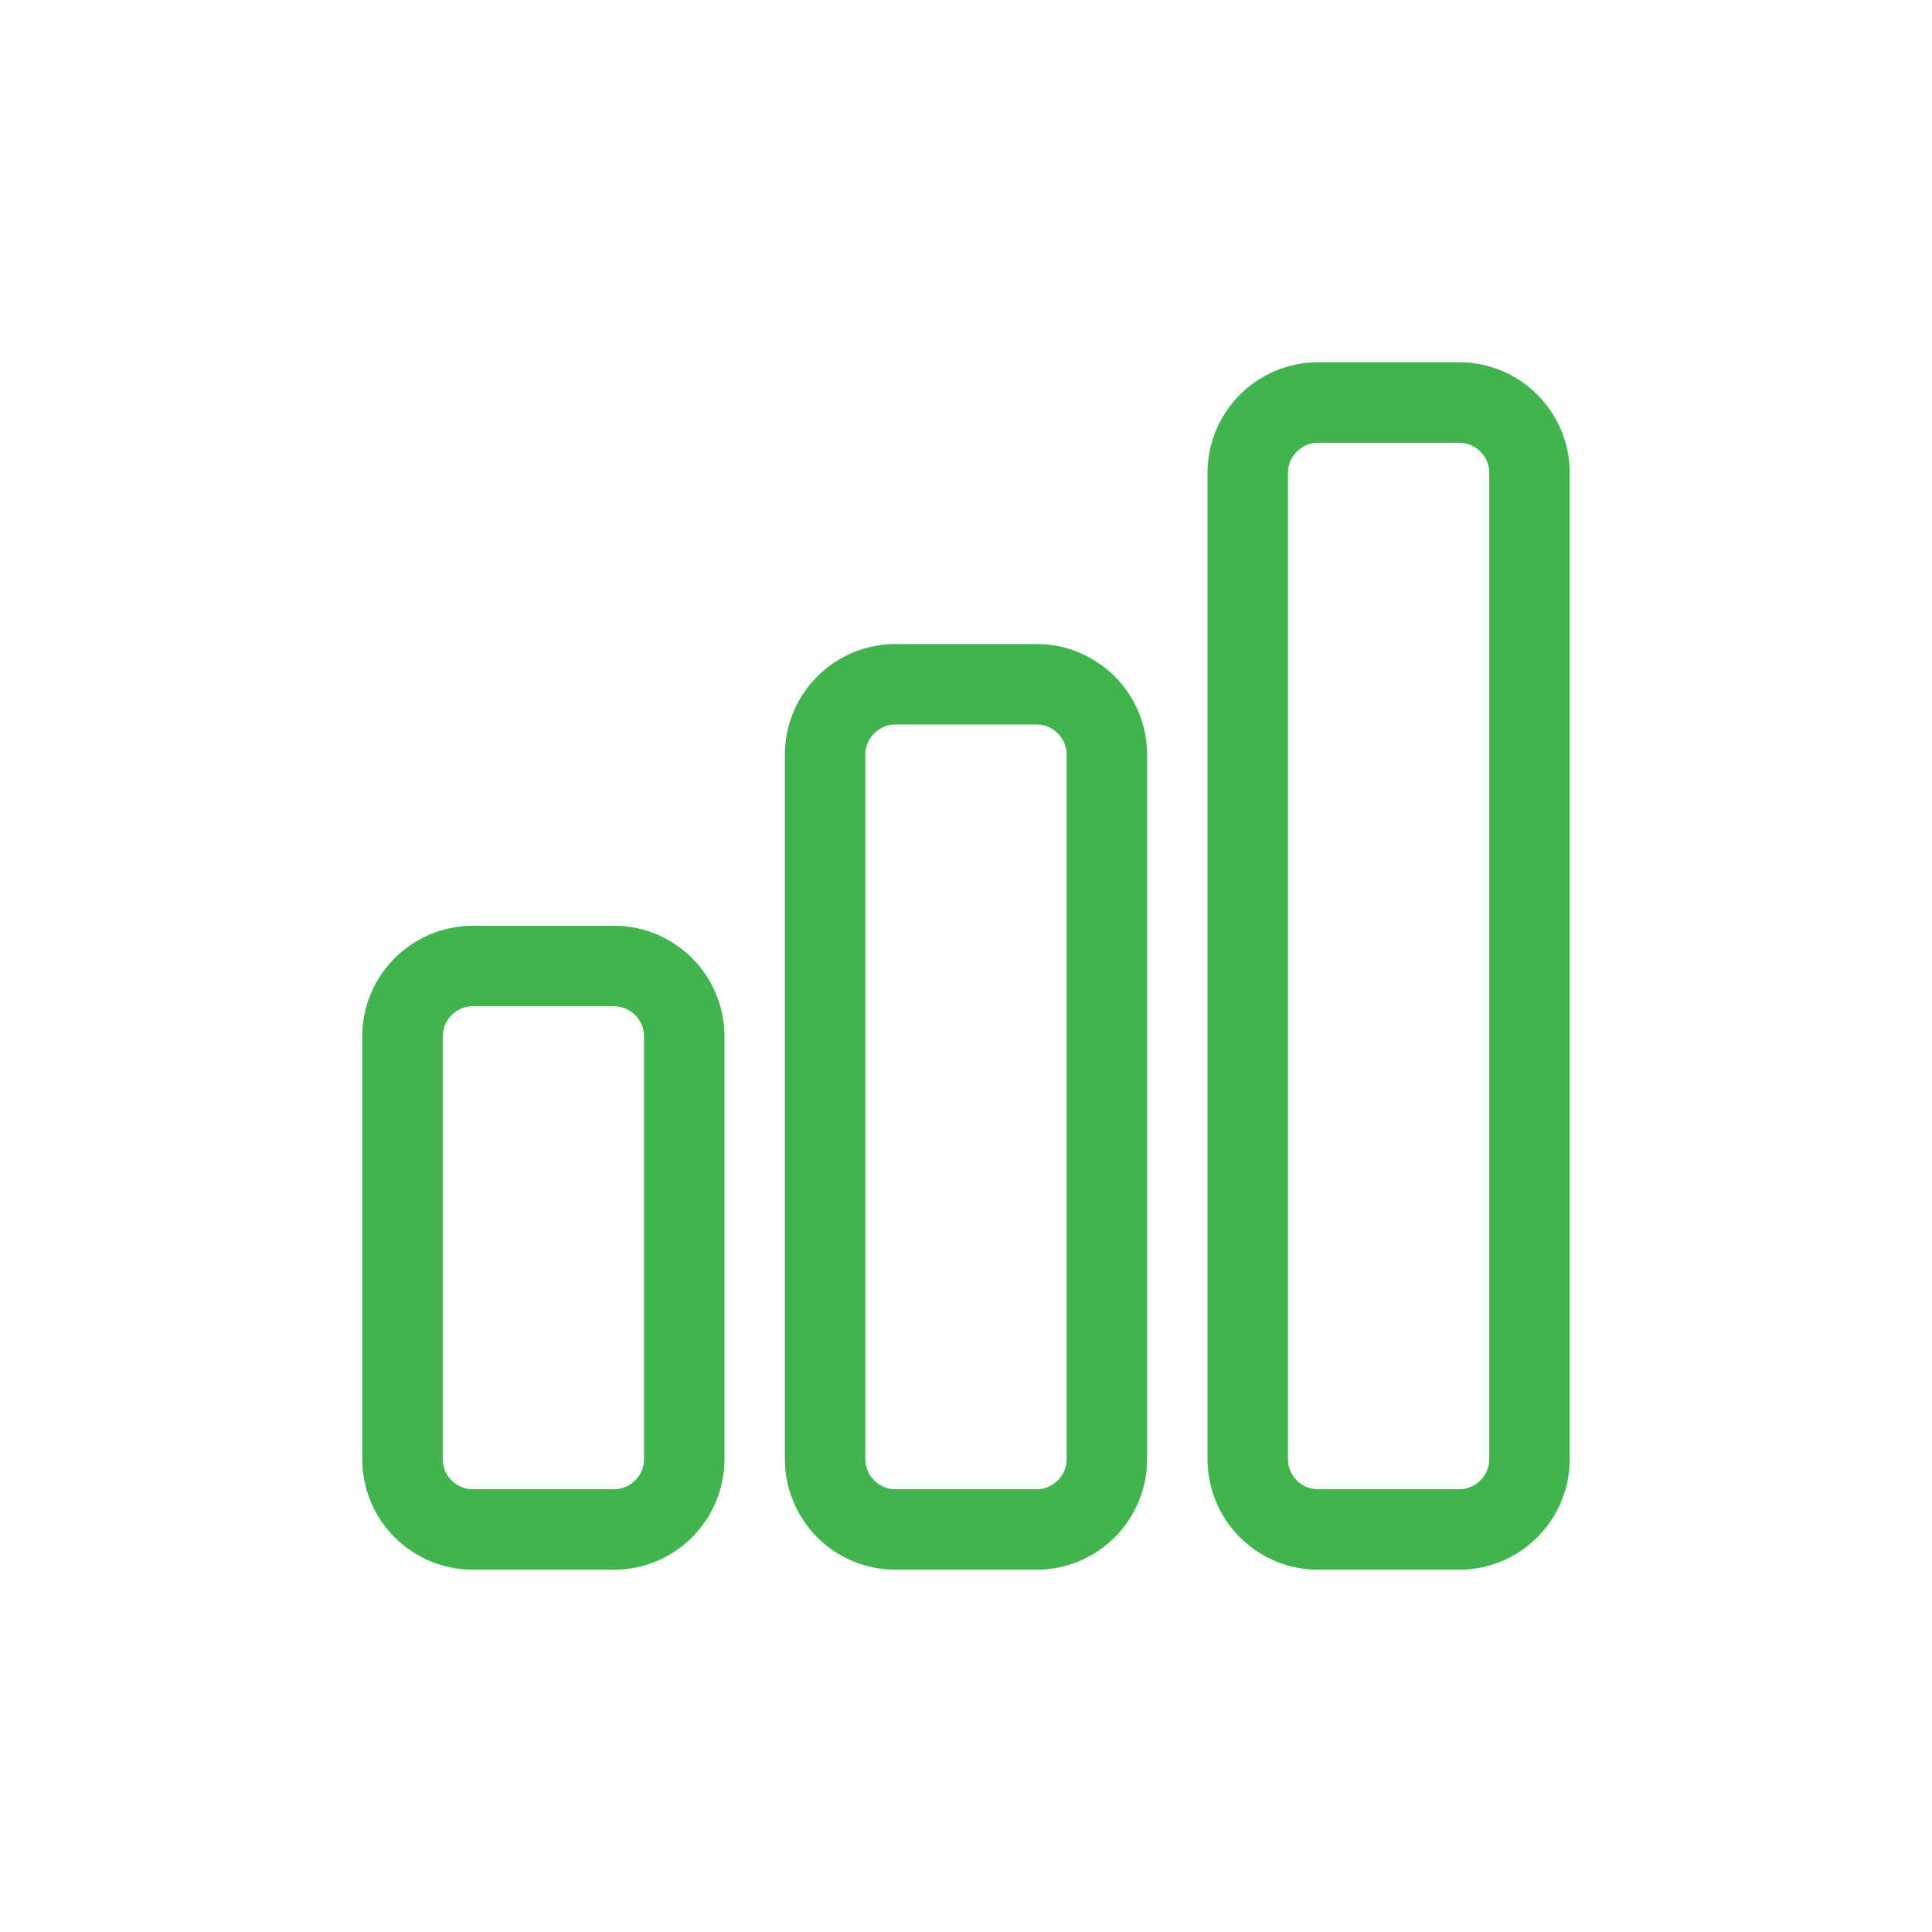 <svg width="24" height="24" viewBox="0 0 24 24" fill="none" xmlns="http://www.w3.org/2000/svg">
<path d="M5 12.875C5 12.392 5.392 12 5.875 12H7.625C8.108 12 8.5 12.392 8.5 12.875V18.125C8.5 18.608 8.108 19 7.625 19H5.875C5.643 19 5.42 18.908 5.256 18.744C5.092 18.58 5 18.357 5 18.125V12.875ZM10.25 9.375C10.25 8.892 10.642 8.5 11.125 8.5H12.875C13.358 8.5 13.75 8.892 13.75 9.375V18.125C13.75 18.608 13.358 19 12.875 19H11.125C10.893 19 10.67 18.908 10.506 18.744C10.342 18.58 10.25 18.357 10.25 18.125V9.375ZM15.5 5.875C15.5 5.392 15.892 5 16.375 5H18.125C18.608 5 19 5.392 19 5.875V18.125C19 18.608 18.608 19 18.125 19H16.375C16.143 19 15.92 18.908 15.756 18.744C15.592 18.58 15.5 18.357 15.5 18.125V5.875Z" stroke="#41B34F" stroke-linecap="round" stroke-linejoin="round"/>
</svg>
